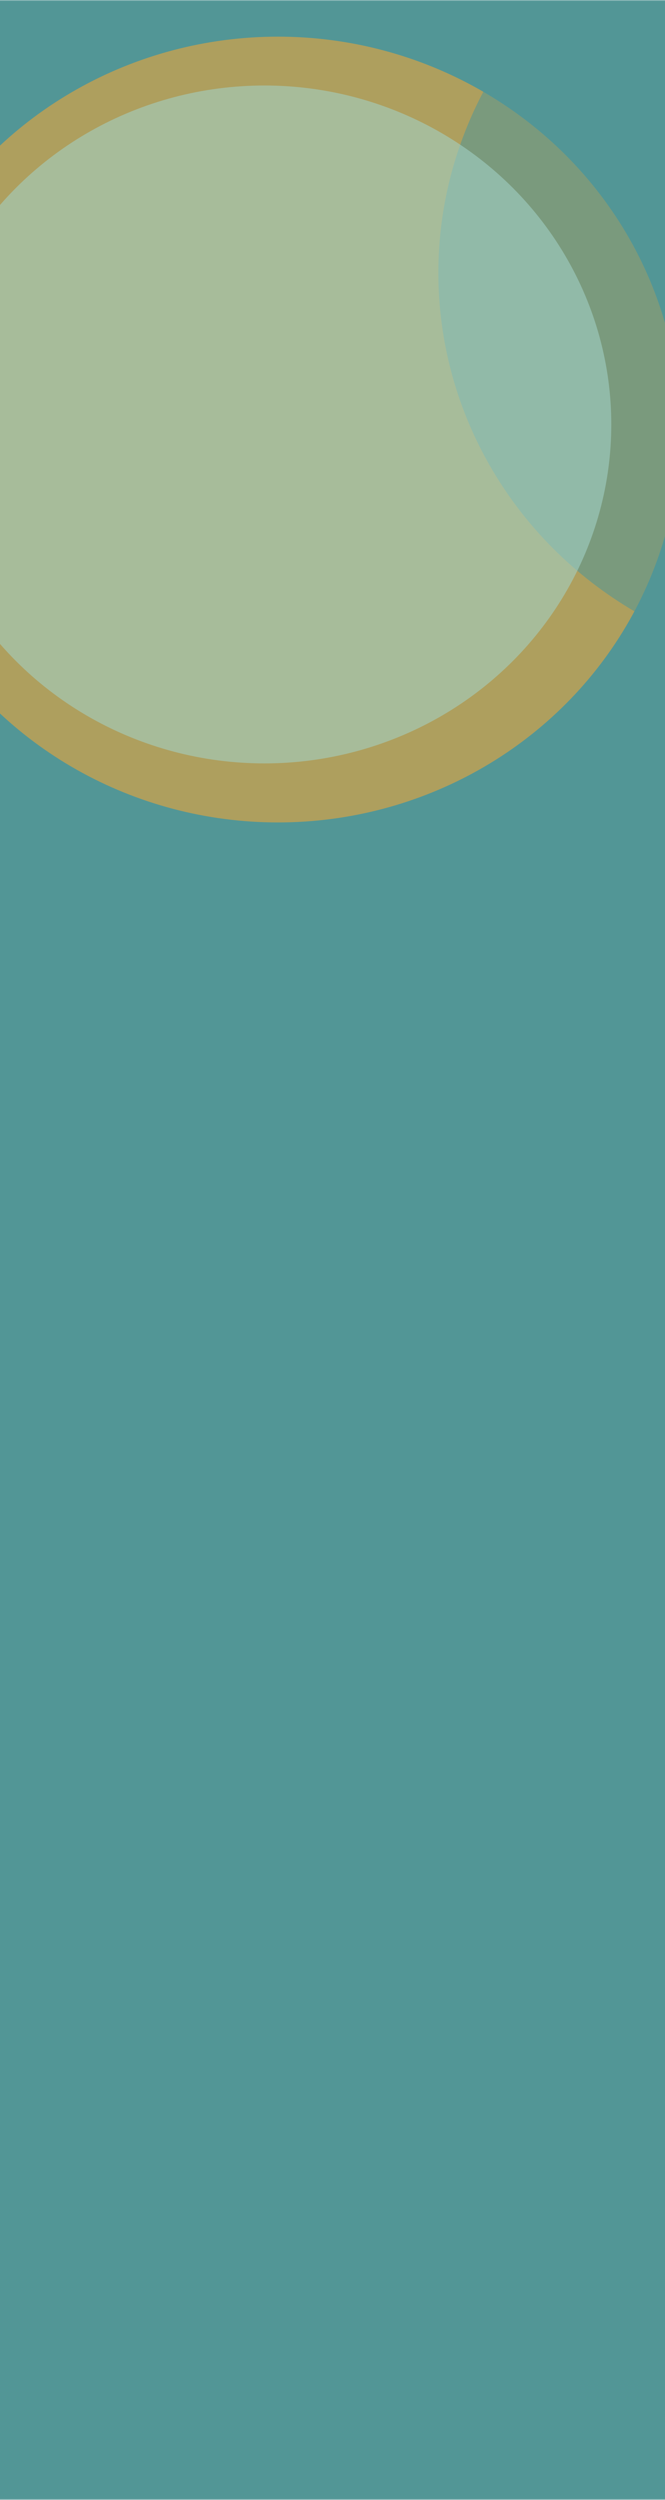 <svg width="320" height="1202" viewBox="0 0 320 1202" fill="none" xmlns="http://www.w3.org/2000/svg">
<mask id="mask0" mask-type="alpha" maskUnits="userSpaceOnUse" x="-1" y="0" width="620" height="1202">
<rect x="619" width="1202" height="620" transform="rotate(90 619 0)" fill="#F8F1F1"/>
</mask>
<g mask="url(#mask0)">
<rect x="619" width="1879.35" height="1540" transform="rotate(90 619 0)" fill="#529696"/>
<g opacity="0.53" filter="url(#filter0_f)">
<ellipse cx="133.74" cy="206.533" rx="188.914" ry="193.503" transform="rotate(90 133.74 206.533)" fill="#FFA62B"/>
</g>
<g opacity="0.56" filter="url(#filter1_f)">
<ellipse cx="405.446" cy="131.163" rx="189.893" ry="194.505" transform="rotate(90 405.446 131.163)" fill="#529696"/>
</g>
<g opacity="0.56" filter="url(#filter2_f)">
<ellipse cx="127.223" cy="204.086" rx="162.975" ry="166.934" transform="rotate(90 127.223 204.086)" fill="#A3D2CA"/>
</g>
<g opacity="0.56" filter="url(#filter3_f)">
<ellipse cx="384.39" cy="1701.2" rx="194.787" ry="199.518" transform="rotate(90 384.39 1701.2)" fill="#529696"/>
</g>
<g opacity="0.56" filter="url(#filter4_f)">
<ellipse cx="169.833" cy="1852.92" rx="194.787" ry="199.518" transform="rotate(90 169.833 1852.92)" fill="#529696"/>
</g>
<g filter="url(#filter5_f)">
<ellipse cx="500.192" cy="1566.61" rx="106.203" ry="108.783" transform="rotate(90 500.192 1566.61)" fill="#A3D2CA"/>
</g>
</g>
<defs>
<filter id="filter0_f" x="-319.763" y="-242.381" width="907.005" height="897.827" filterUnits="userSpaceOnUse" color-interpolation-filters="sRGB">
<feFlood flood-opacity="0" result="BackgroundImageFix"/>
<feBlend mode="normal" in="SourceGraphic" in2="BackgroundImageFix" result="shape"/>
<feGaussianBlur stdDeviation="130" result="effect1_foregroundBlur"/>
</filter>
<filter id="filter1_f" x="-130.059" y="-399.73" width="1071.01" height="1061.79" filterUnits="userSpaceOnUse" color-interpolation-filters="sRGB">
<feFlood flood-opacity="0" result="BackgroundImageFix"/>
<feBlend mode="normal" in="SourceGraphic" in2="BackgroundImageFix" result="shape"/>
<feGaussianBlur stdDeviation="170.5" result="effect1_foregroundBlur"/>
</filter>
<filter id="filter2_f" x="-380.711" y="-299.889" width="1015.87" height="1007.95" filterUnits="userSpaceOnUse" color-interpolation-filters="sRGB">
<feFlood flood-opacity="0" result="BackgroundImageFix"/>
<feBlend mode="normal" in="SourceGraphic" in2="BackgroundImageFix" result="shape"/>
<feGaussianBlur stdDeviation="170.5" result="effect1_foregroundBlur"/>
</filter>
<filter id="filter3_f" x="-315.128" y="1006.42" width="1399.04" height="1389.57" filterUnits="userSpaceOnUse" color-interpolation-filters="sRGB">
<feFlood flood-opacity="0" result="BackgroundImageFix"/>
<feBlend mode="normal" in="SourceGraphic" in2="BackgroundImageFix" result="shape"/>
<feGaussianBlur stdDeviation="250" result="effect1_foregroundBlur"/>
</filter>
<filter id="filter4_f" x="-529.685" y="1158.13" width="1399.04" height="1389.57" filterUnits="userSpaceOnUse" color-interpolation-filters="sRGB">
<feFlood flood-opacity="0" result="BackgroundImageFix"/>
<feBlend mode="normal" in="SourceGraphic" in2="BackgroundImageFix" result="shape"/>
<feGaussianBlur stdDeviation="250" result="effect1_foregroundBlur"/>
</filter>
<filter id="filter5_f" x="131.41" y="1200.41" width="737.565" height="732.406" filterUnits="userSpaceOnUse" color-interpolation-filters="sRGB">
<feFlood flood-opacity="0" result="BackgroundImageFix"/>
<feBlend mode="normal" in="SourceGraphic" in2="BackgroundImageFix" result="shape"/>
<feGaussianBlur stdDeviation="130" result="effect1_foregroundBlur"/>
</filter>
</defs>
</svg>
